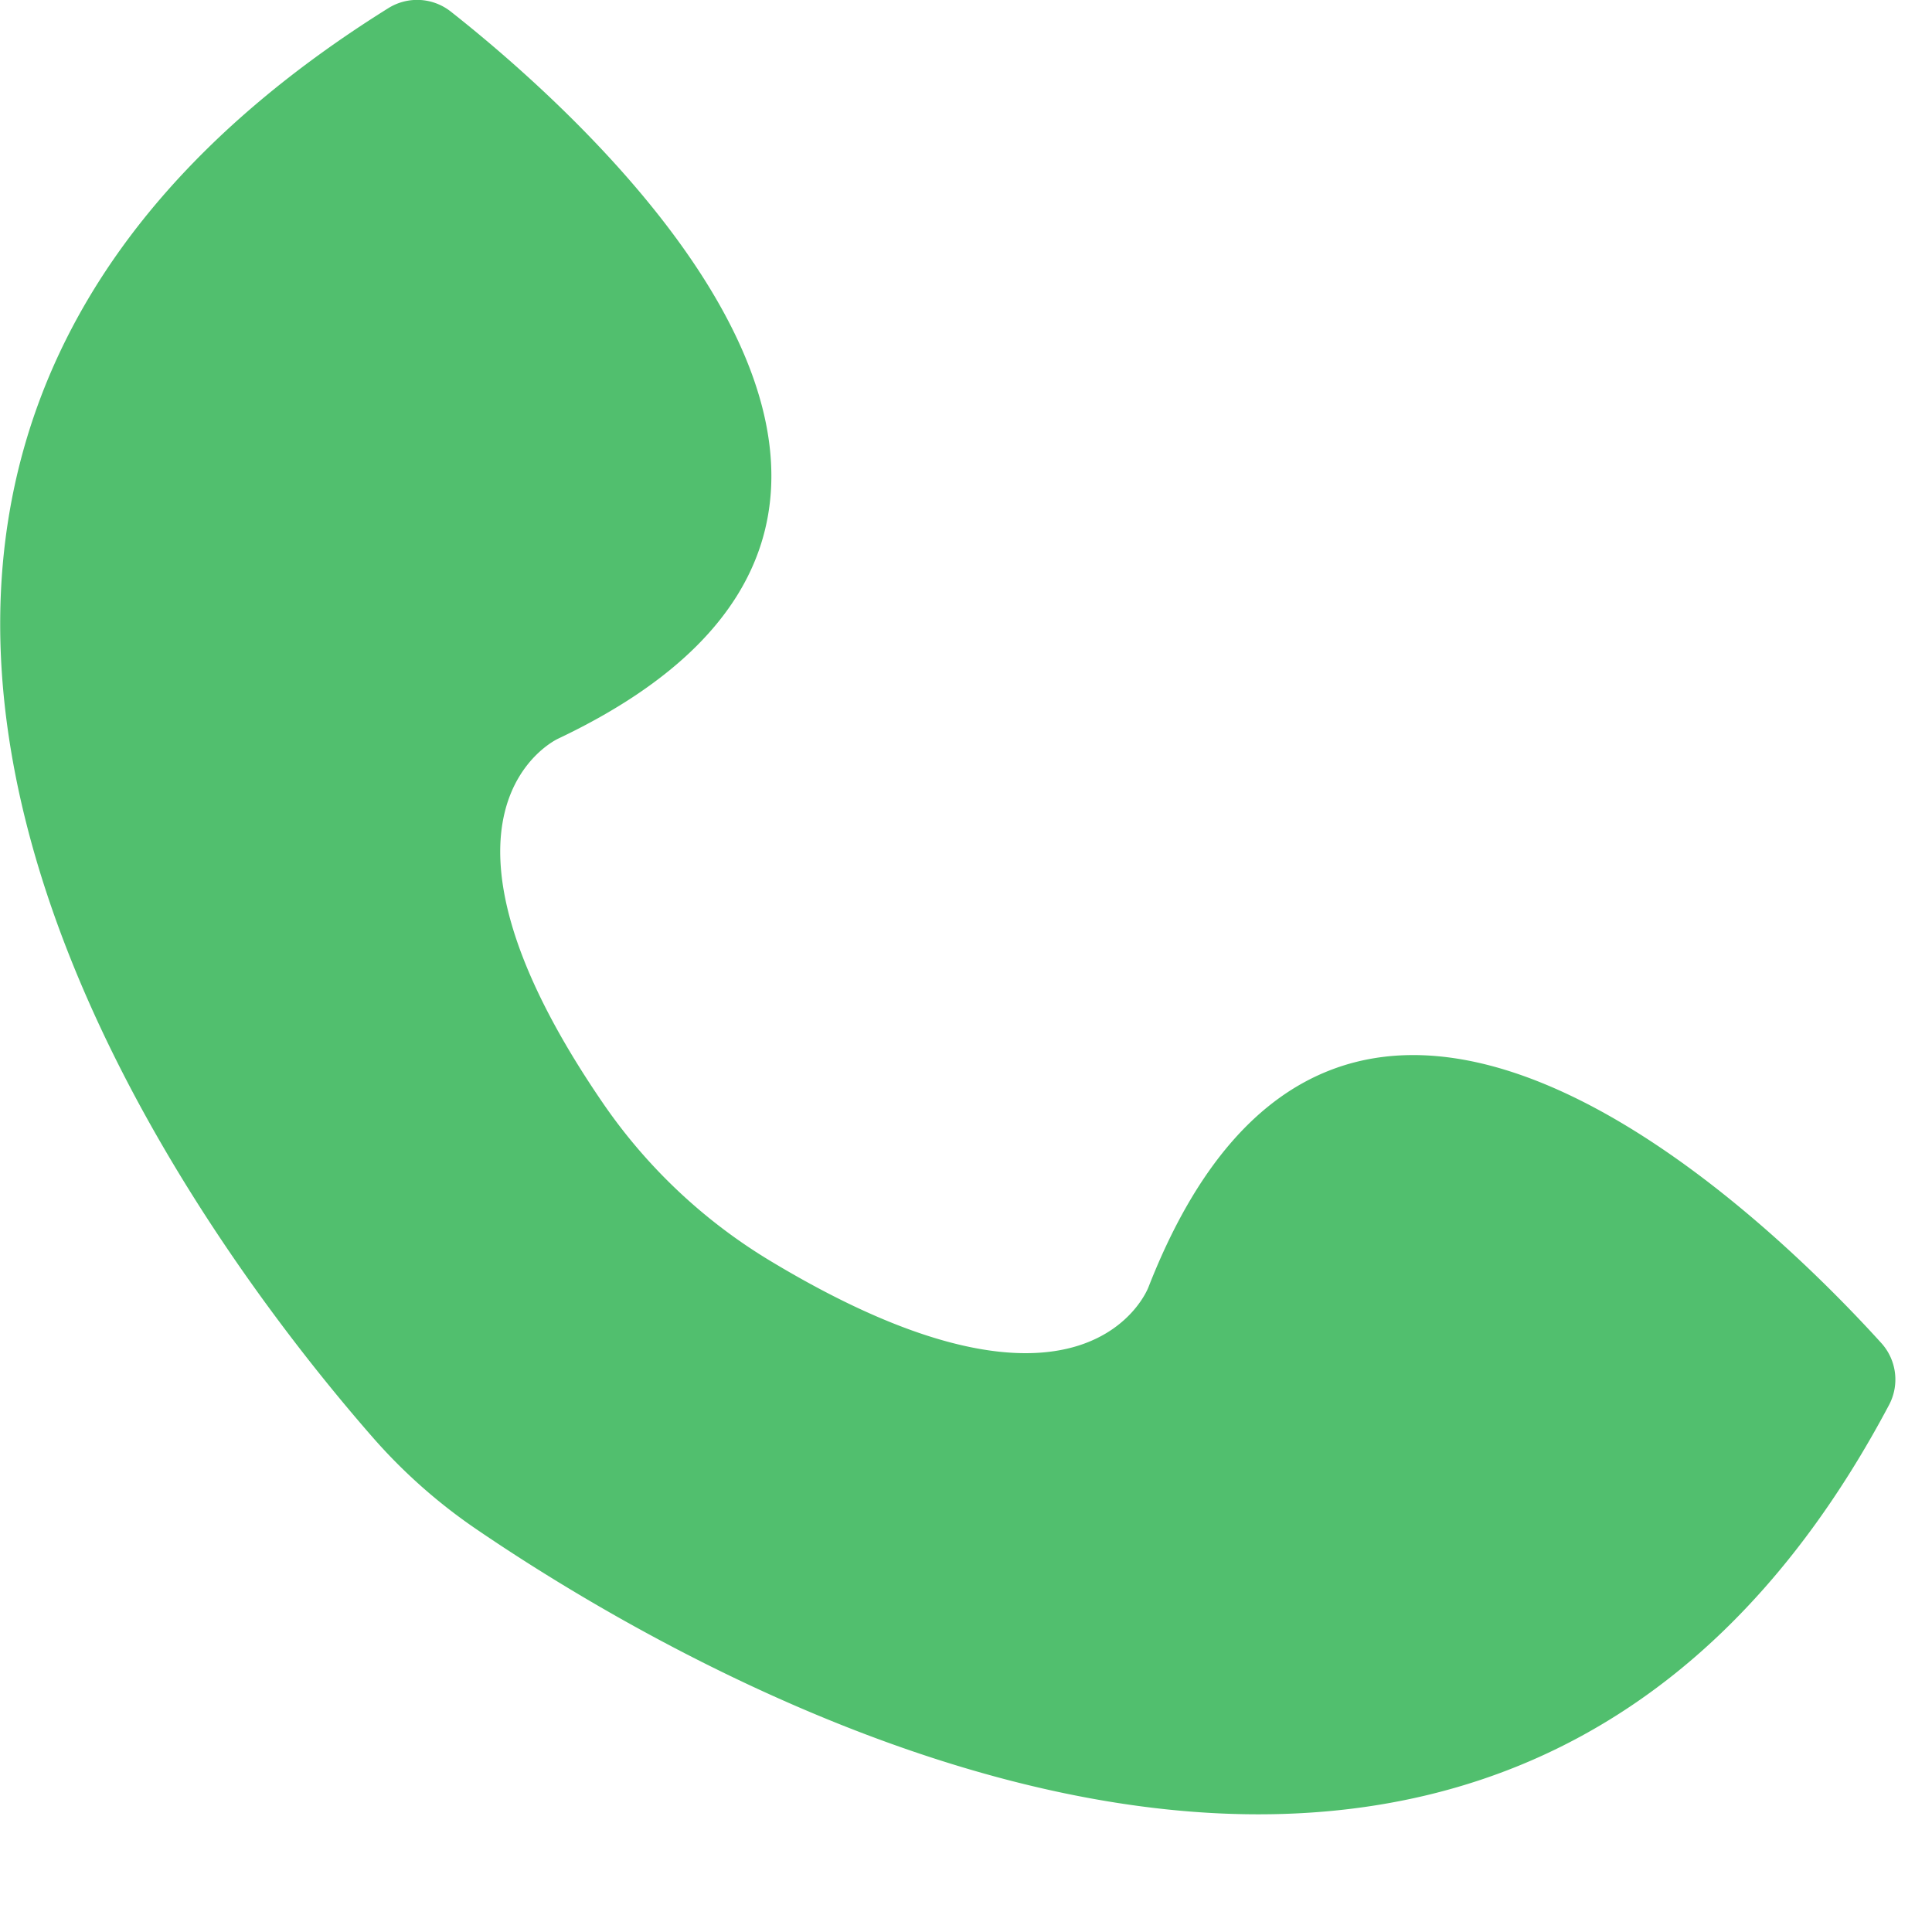 <svg id="Layer_1" data-name="Layer 1" xmlns="http://www.w3.org/2000/svg" viewBox="0 0 180 180"><defs><style>.cls-1{fill:#51bf6e;}</style></defs><path id="telefon_icon_2" class="cls-1" d="M175.26,125.11C165.19,114,125,73.87,107,119.92c0,0-5.68,15.32-35.14-2.39A50.47,50.47,0,0,1,56.33,103C37.35,75.46,52,68.82,52,68.82,96.65,47.65,53.75,10.33,42,1.08A5.06,5.06,0,0,0,36.18.76C-35.25,45.36,18.37,115.23,34.8,134a50.87,50.87,0,0,0,9.55,8.45c20.25,13.83,94.75,58,131.63-11.52A5.06,5.06,0,0,0,175.26,125.11Z"/></svg>